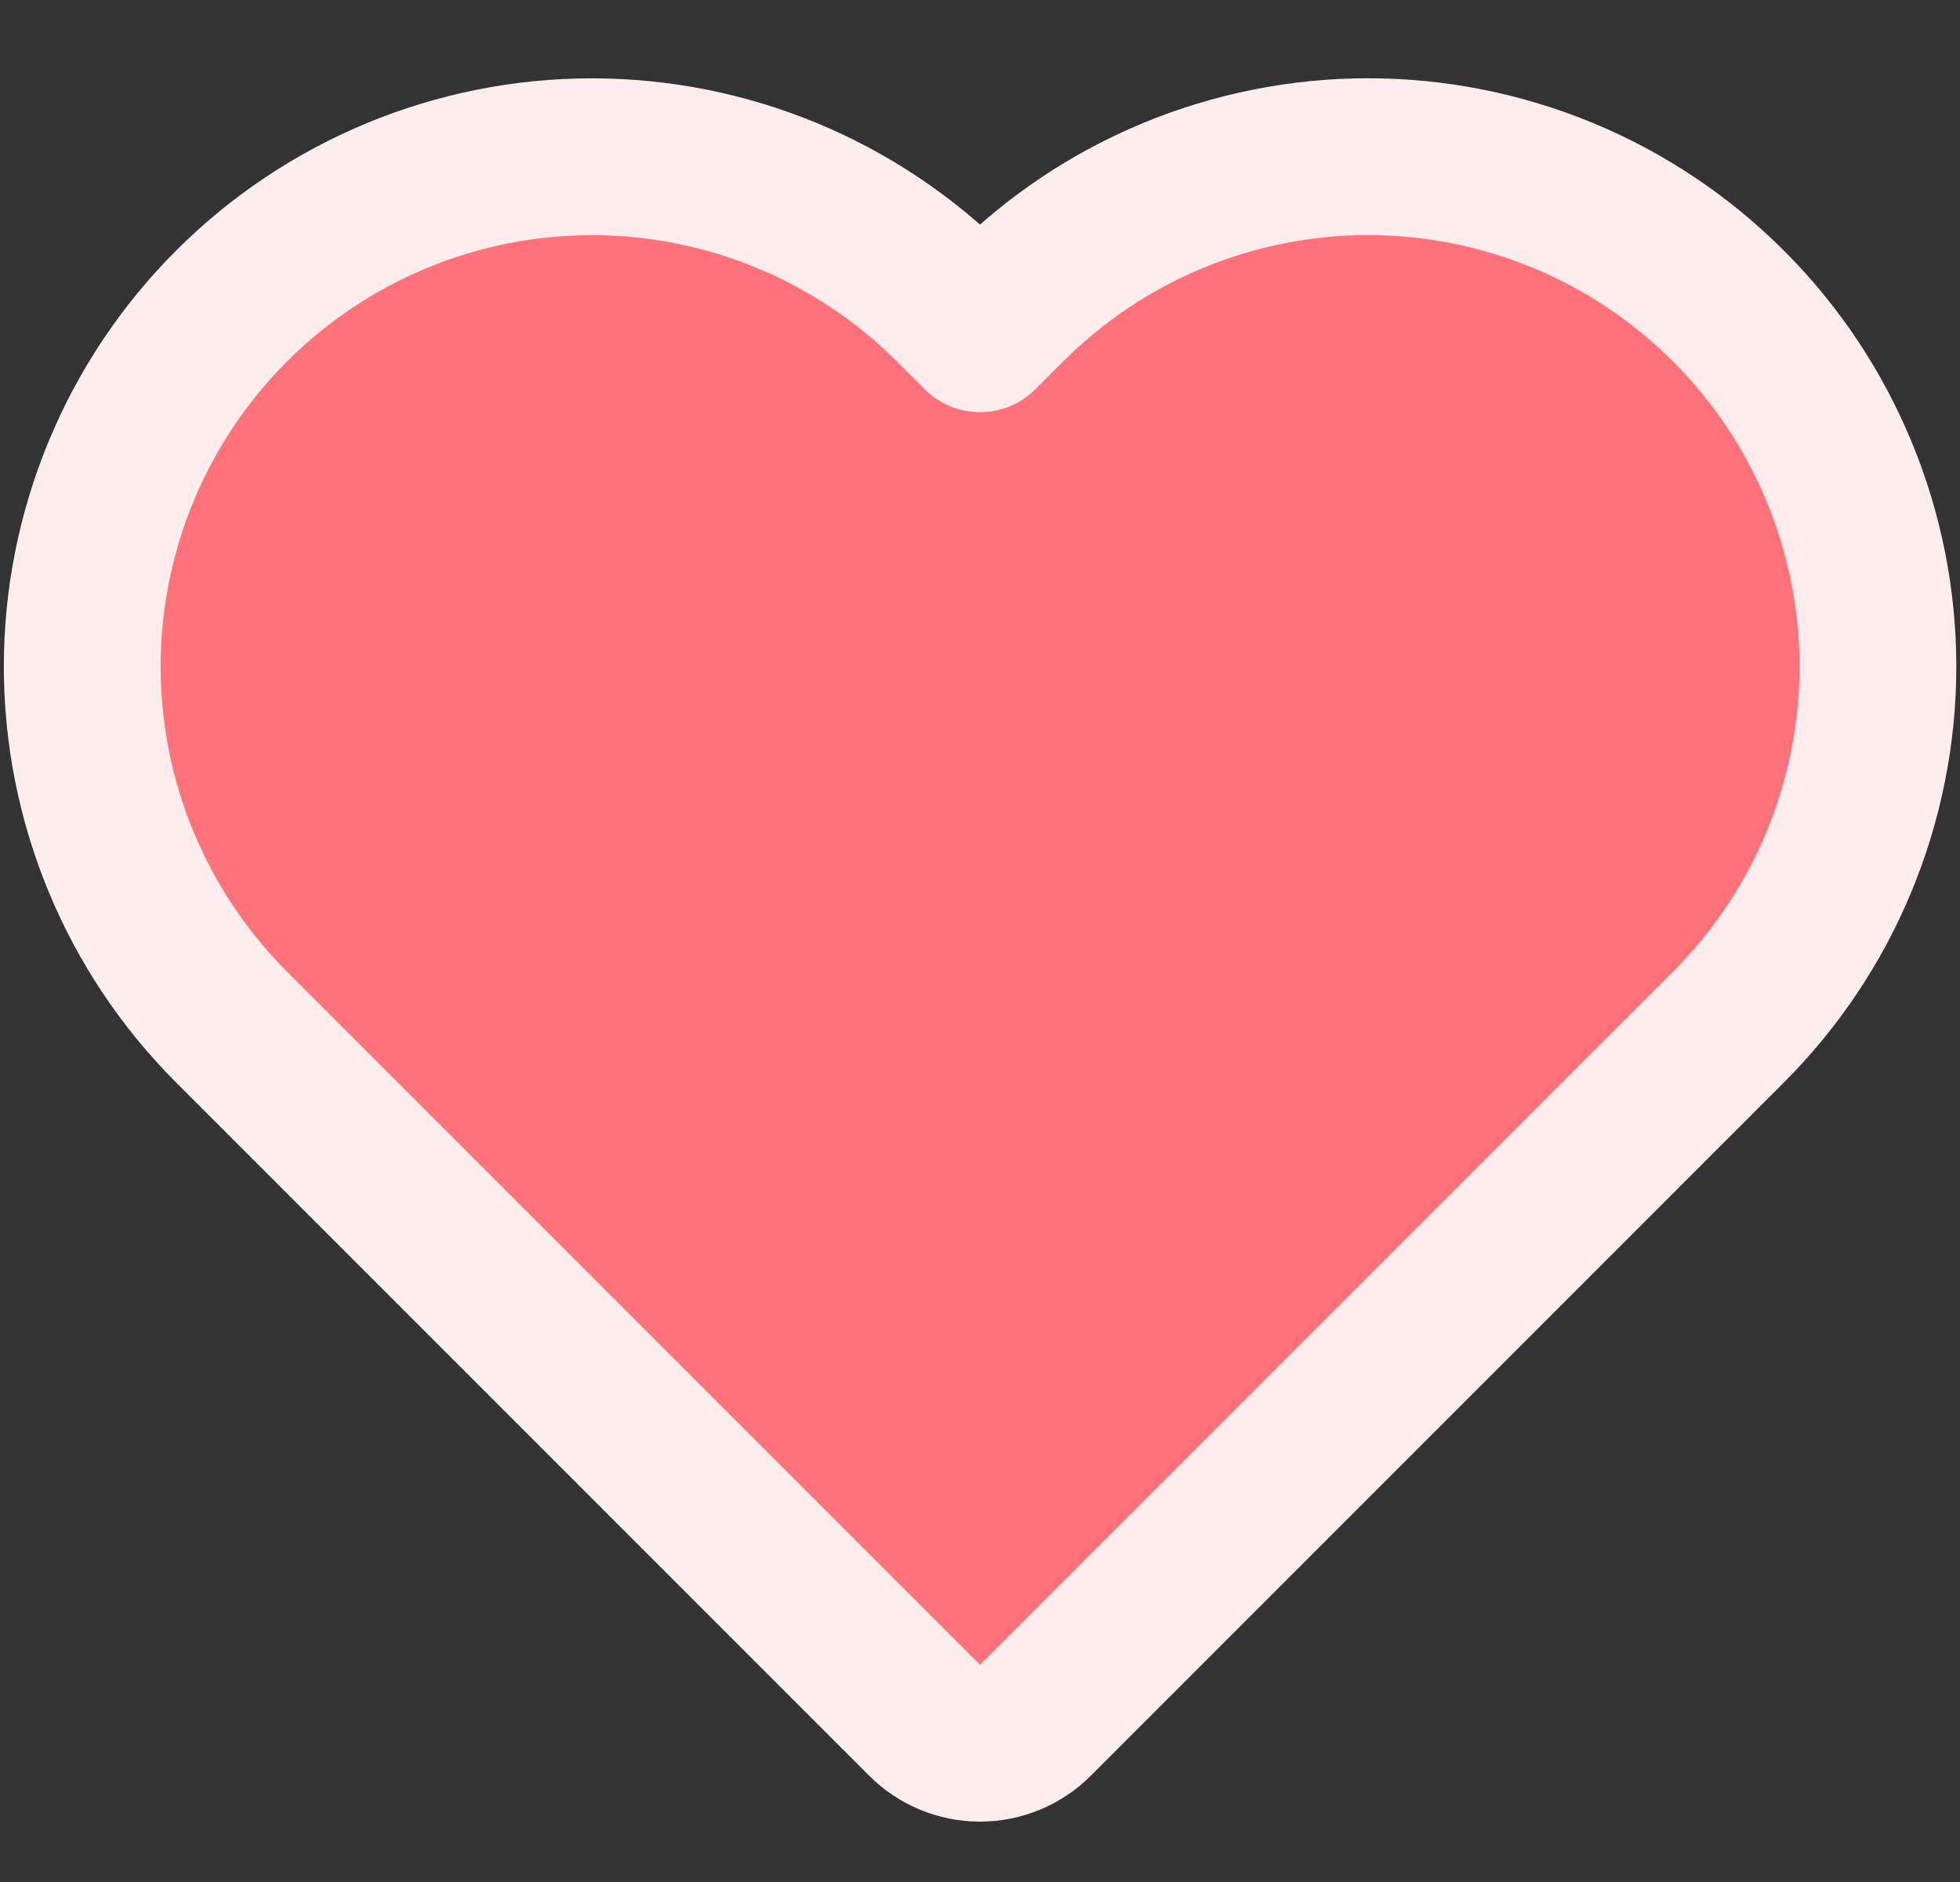 <svg width="25" height="24" viewBox="0 0 25 24" fill="none" xmlns="http://www.w3.org/2000/svg">
<rect x="0" y="0" width="25" height="24" fill="#333333" stroke="none"/>
<g clip-path="url(#clip0_1_5514)">
<path d="M12.853 3.903L12.5 4.256L12.147 3.903C10.928 2.684 9.274 1.999 7.55 1.999C5.826 1.999 4.172 2.684 2.953 3.903C1.734 5.122 1.049 6.776 1.049 8.5C1.049 10.224 1.734 11.878 2.953 13.097L4.013 14.157L11.793 21.937C11.981 22.125 12.235 22.23 12.5 22.23C12.765 22.23 13.02 22.125 13.207 21.937L20.987 14.157L22.047 13.097C22.651 12.493 23.13 11.777 23.457 10.988C23.784 10.199 23.953 9.354 23.953 8.5C23.953 7.646 23.784 6.801 23.457 6.012C23.13 5.223 22.651 4.506 22.047 3.903C21.443 3.299 20.727 2.82 19.938 2.493C19.149 2.167 18.304 1.998 17.45 1.998C16.596 1.998 15.751 2.167 14.962 2.493C14.173 2.82 13.457 3.299 12.853 3.903Z" fill="#FF7279" stroke="#FFECEC" stroke-width="2" stroke-linecap="round" stroke-linejoin="round"/>
</g>
<defs>
<clipPath id="clip0_1_5514">
<rect width="25" height="24" fill="white"/>
</clipPath>
</defs>
</svg>

